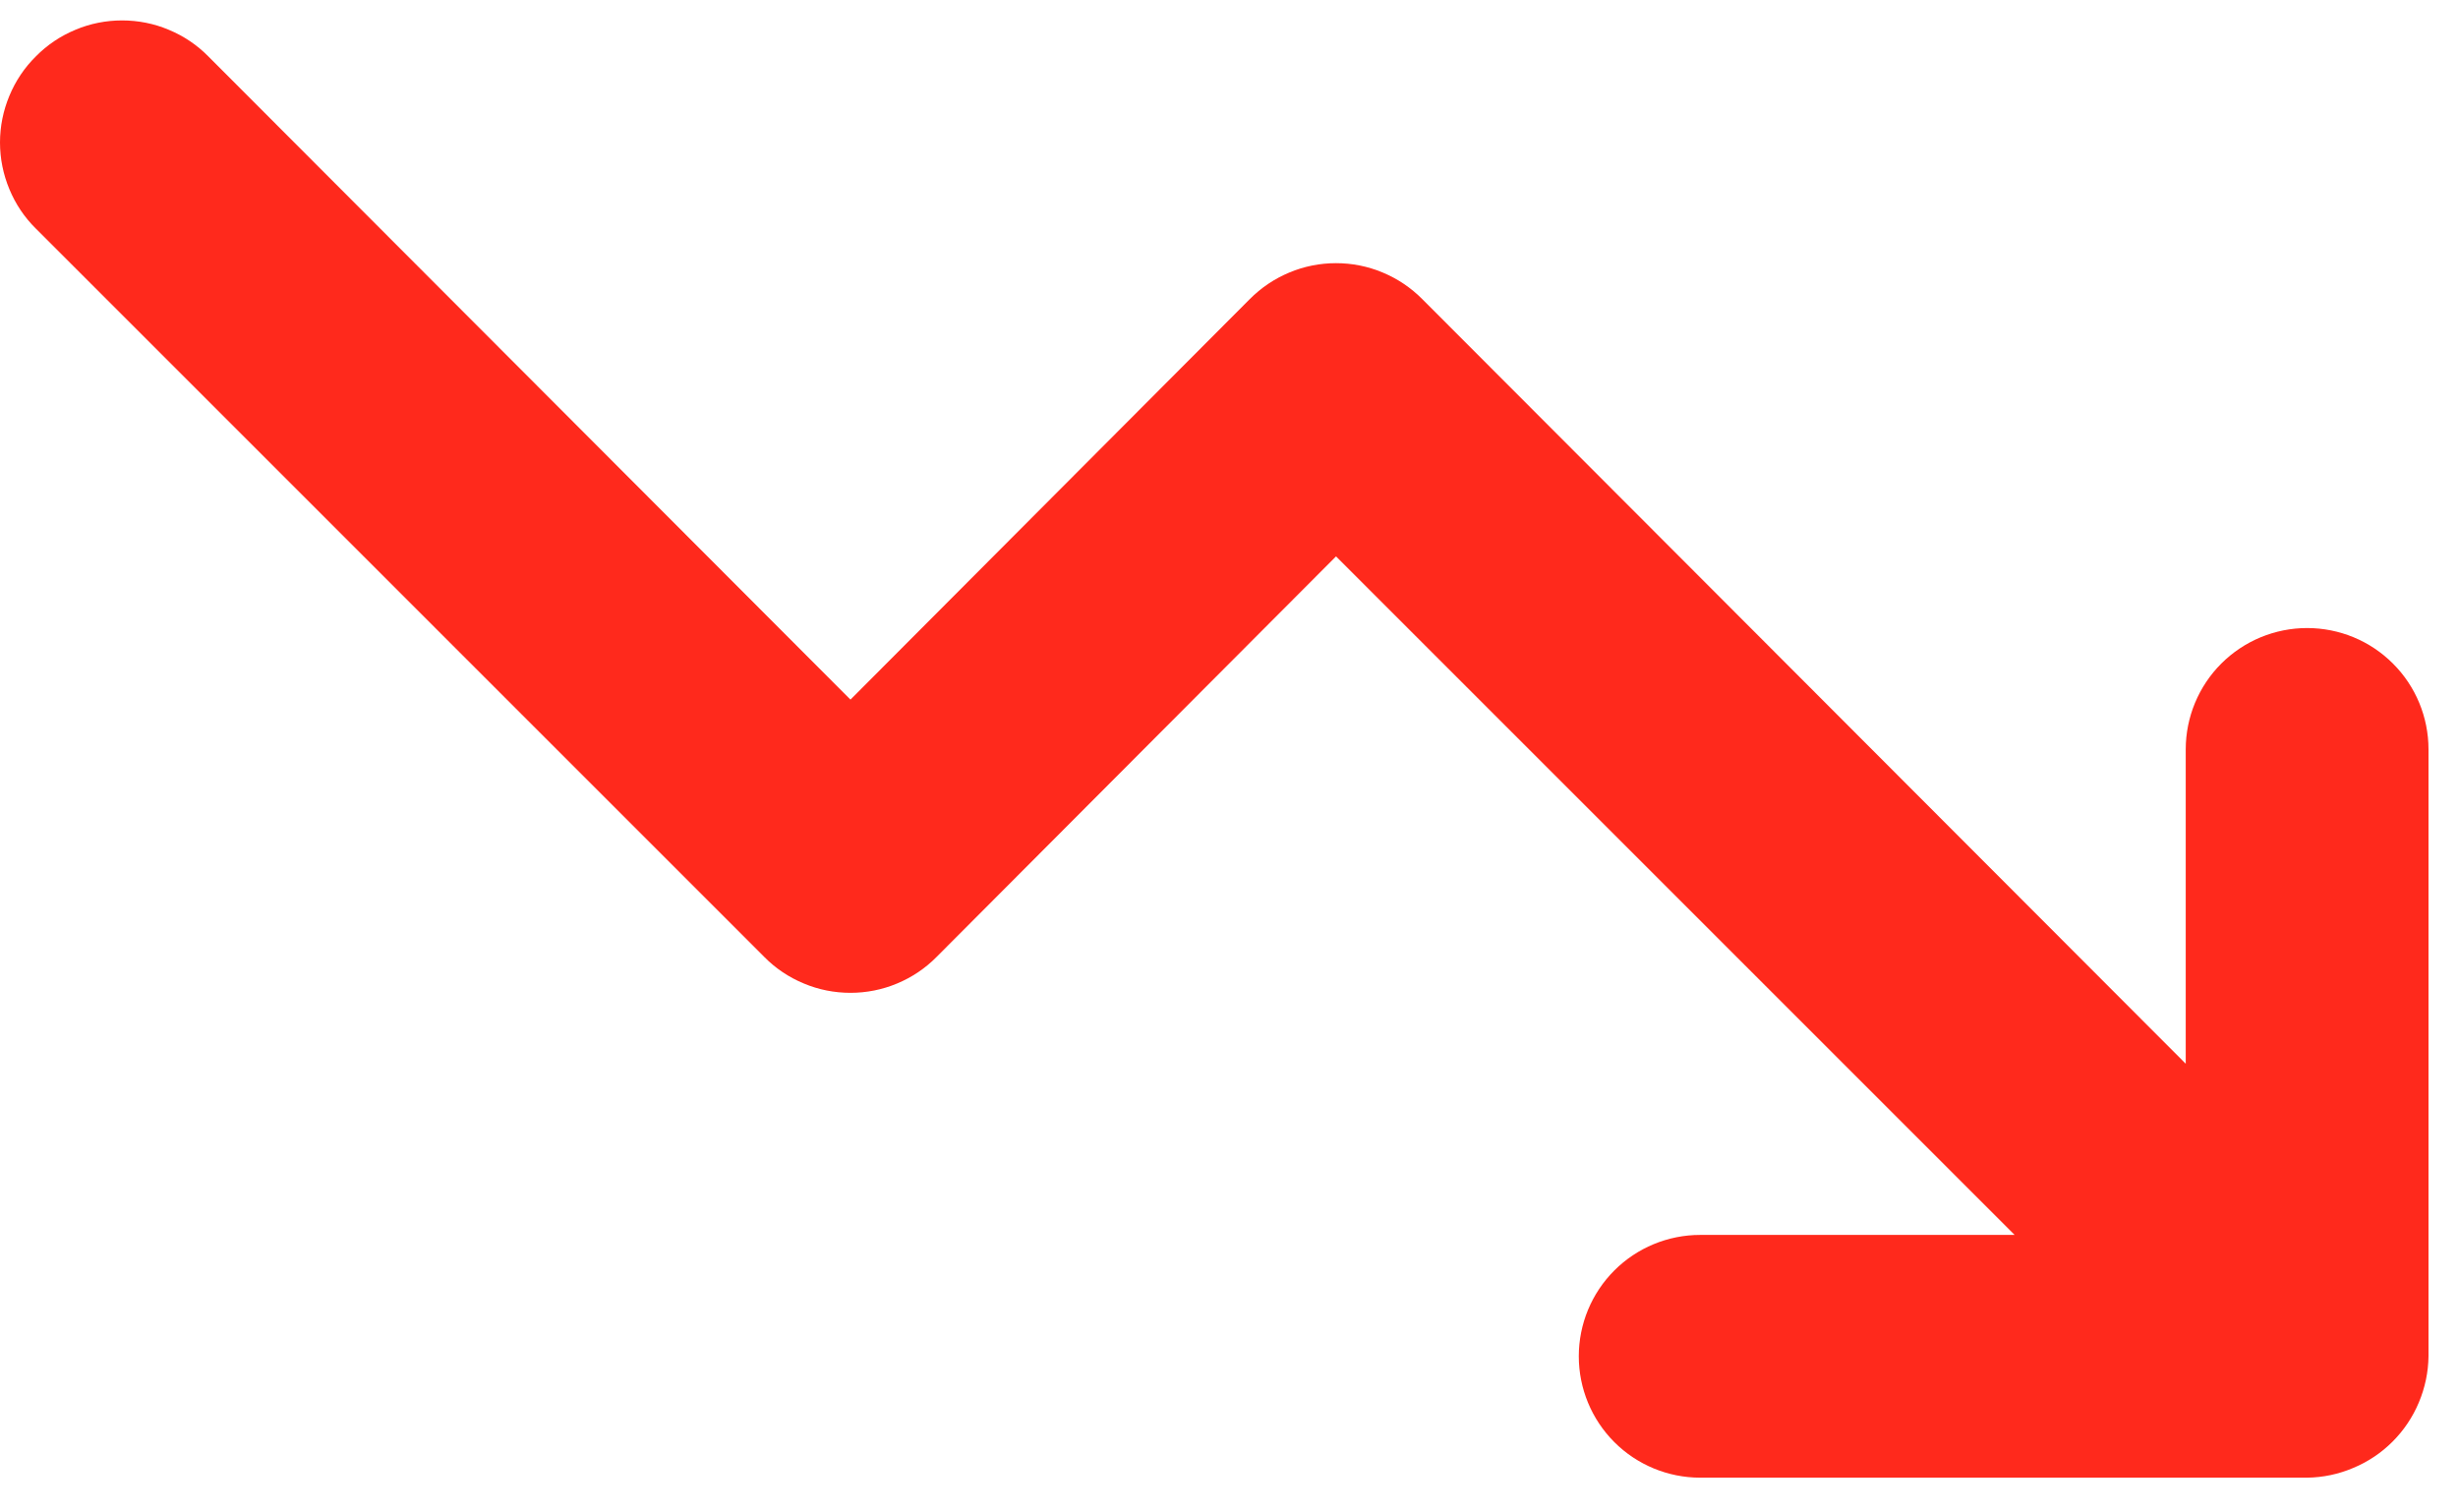 <svg width="26" height="16" viewBox="0 0 26 16" fill="none" xmlns="http://www.w3.org/2000/svg">
<path d="M25.586 14.836C25.455 15.149 25.206 15.399 24.892 15.529C24.738 15.595 24.572 15.63 24.404 15.632H17.984C17.644 15.632 17.317 15.497 17.076 15.256C16.835 15.015 16.7 14.688 16.7 14.348C16.7 14.007 16.835 13.681 17.076 13.44C17.317 13.199 17.644 13.064 17.984 13.064H21.31L14.132 5.886L9.907 10.123C9.788 10.244 9.646 10.339 9.49 10.404C9.333 10.47 9.165 10.503 8.996 10.503C8.826 10.503 8.658 10.47 8.502 10.404C8.345 10.339 8.203 10.244 8.084 10.123L0.38 2.419C0.259 2.3 0.164 2.158 0.099 2.001C0.034 1.845 0 1.677 0 1.507C0 1.338 0.034 1.17 0.099 1.014C0.164 0.857 0.259 0.715 0.38 0.596C0.499 0.475 0.641 0.38 0.798 0.315C0.954 0.249 1.122 0.216 1.291 0.216C1.461 0.216 1.629 0.249 1.785 0.315C1.942 0.38 2.084 0.475 2.203 0.596L8.996 7.401L13.22 3.164C13.34 3.043 13.482 2.948 13.638 2.883C13.795 2.817 13.963 2.784 14.132 2.784C14.302 2.784 14.469 2.817 14.626 2.883C14.782 2.948 14.924 3.043 15.044 3.164L23.12 11.253V7.928C23.12 7.587 23.256 7.26 23.496 7.02C23.737 6.779 24.064 6.644 24.404 6.644C24.745 6.644 25.072 6.779 25.312 7.02C25.553 7.26 25.688 7.587 25.688 7.928V14.348C25.686 14.516 25.651 14.681 25.586 14.836Z" fill="#FF291C"/>
</svg>
